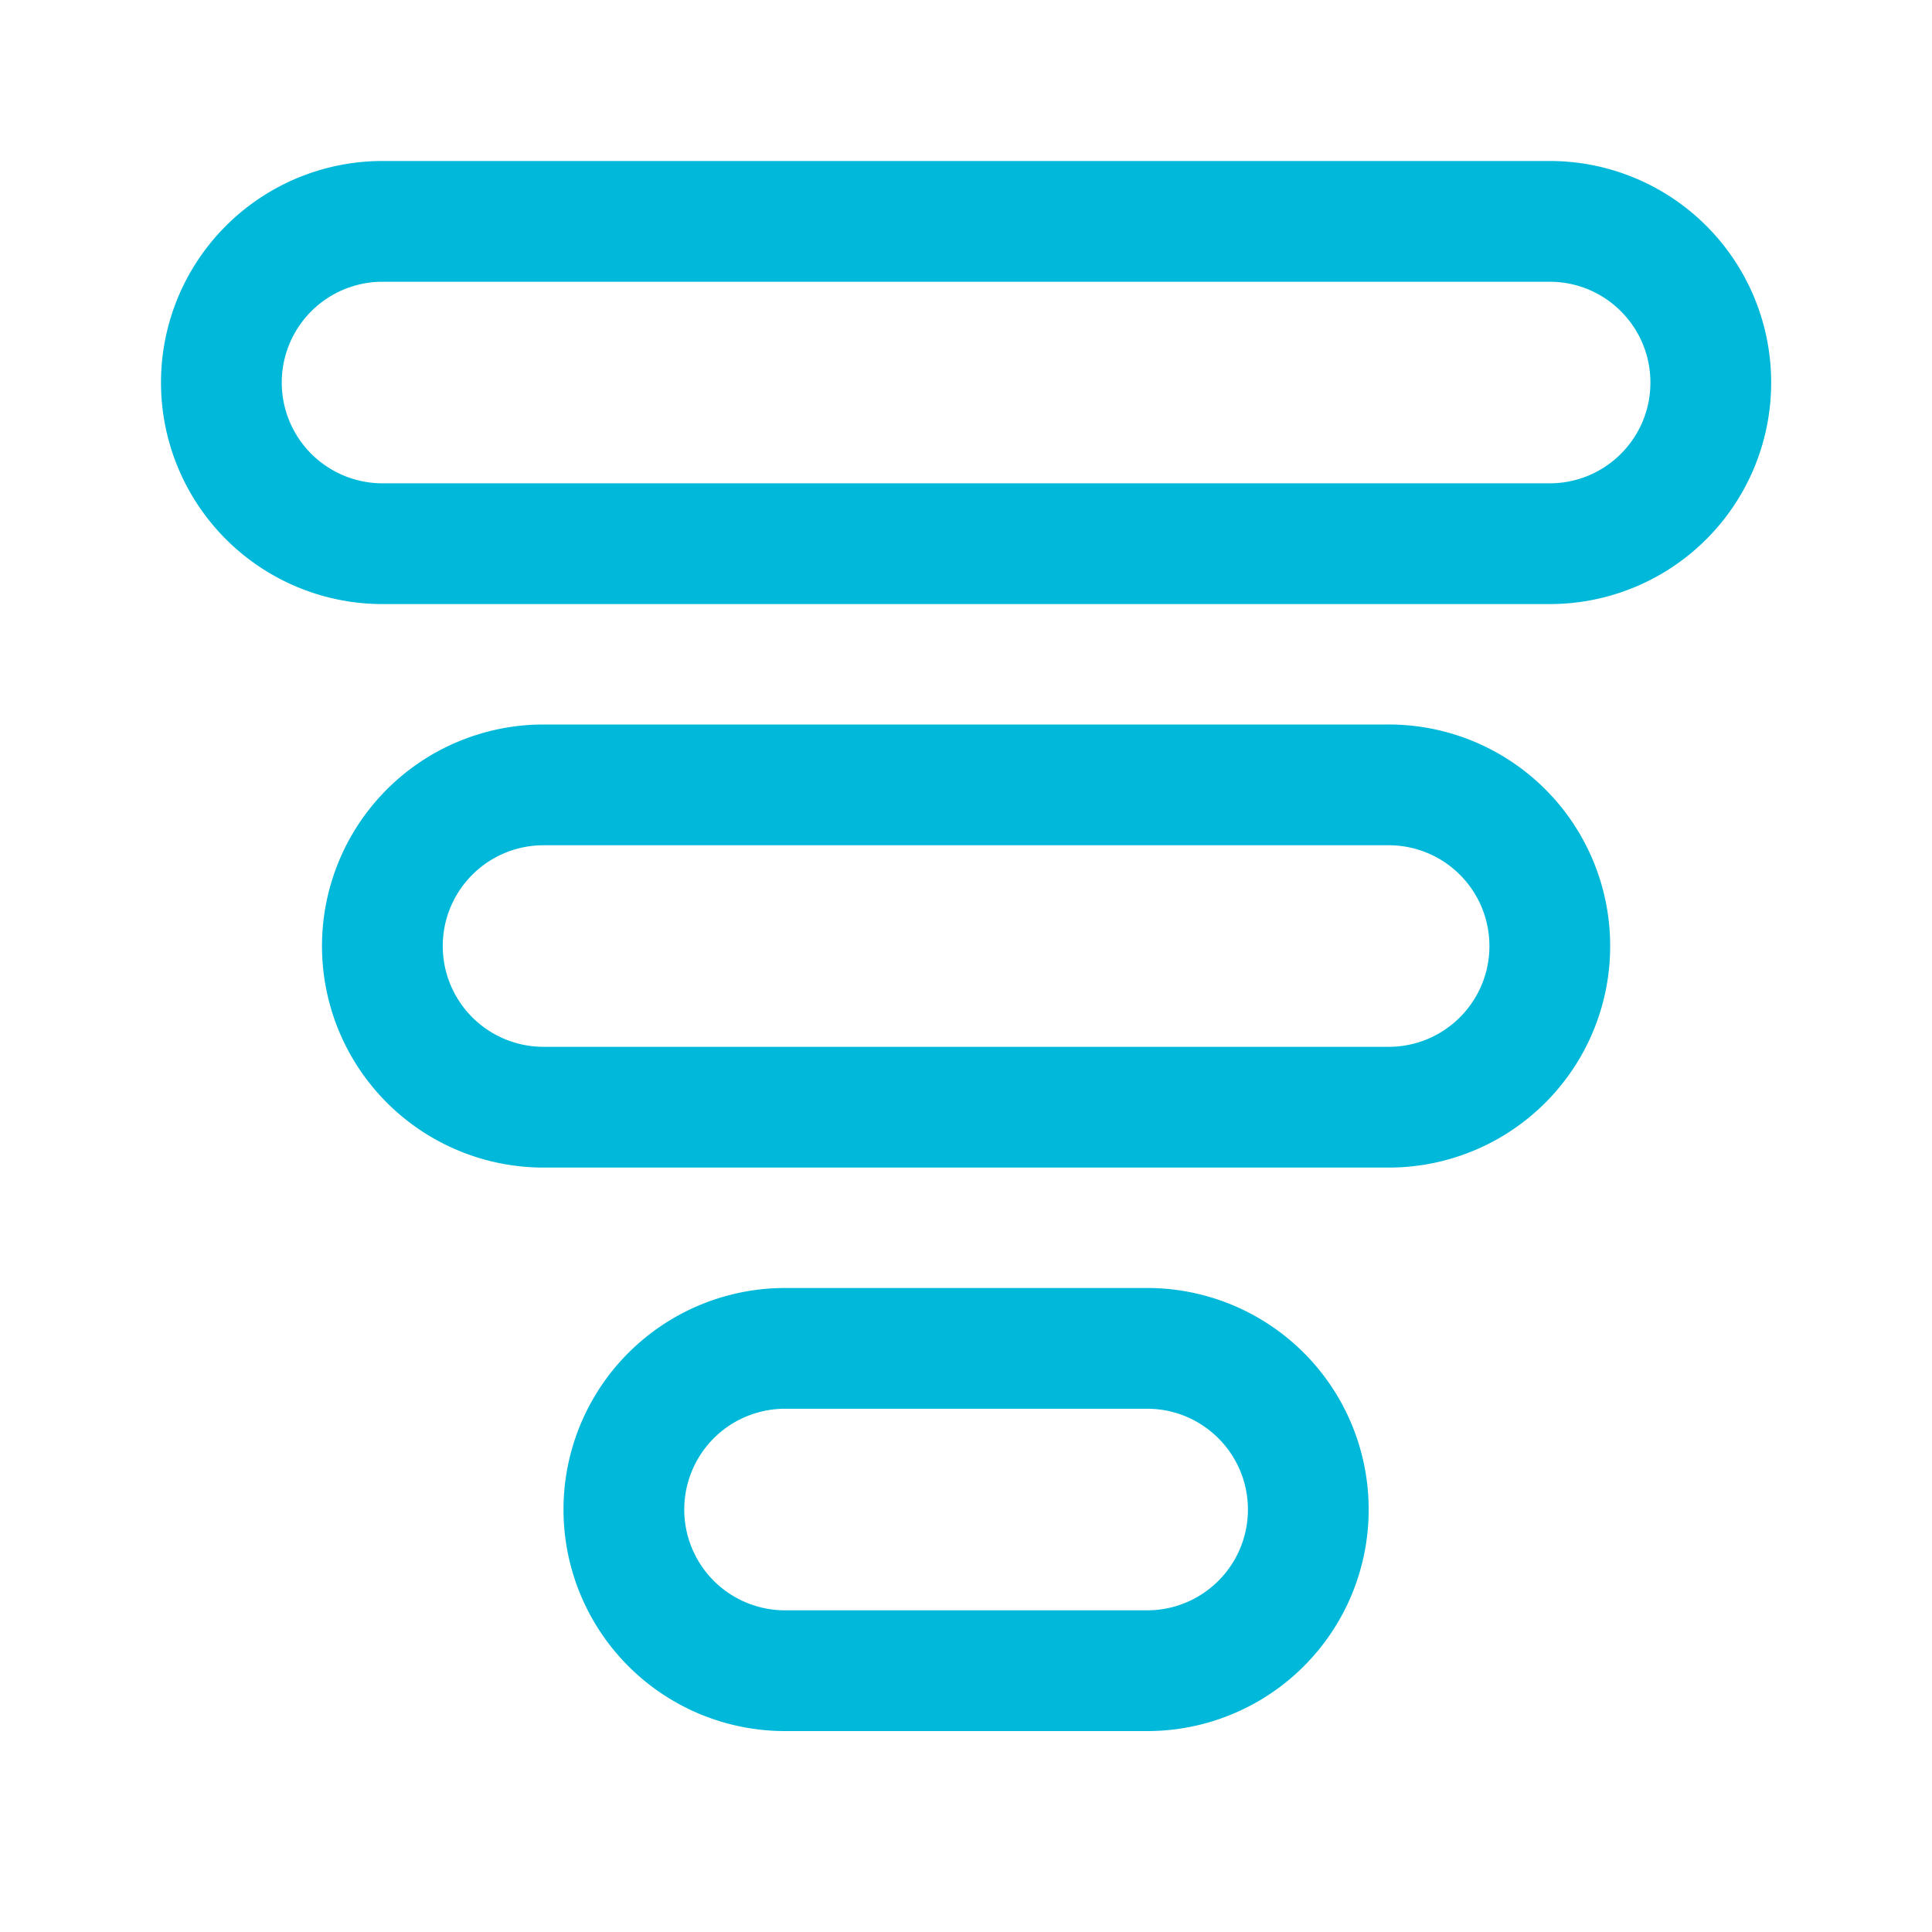 <svg style="color: rgb(0, 184, 217)" xmlns="http://www.w3.org/2000/svg" xmlns:xlink="http://www.w3.org/1999/xlink" aria-hidden="true" role="img" class="MuiBox-root css-cu1lgt iconify iconify--fluent" width="1em" height="1em" viewBox="0 0 24 24"><path fill="currentColor" d="M22.002 4.752a2.75 2.75 0 0 1-2.752 2.752H4.752a2.752 2.752 0 1 1 0-5.504H19.25a2.75 2.75 0 0 1 2.752 2.752m-2 7a2.75 2.75 0 0 1-2.752 2.752H6.752a2.752 2.752 0 1 1 0-5.504H17.25a2.75 2.75 0 0 1 2.752 2.752m-3 7a2.75 2.75 0 0 1-2.752 2.752H9.752a2.752 2.752 0 1 1 0-5.504h4.498a2.75 2.75 0 0 1 2.752 2.752m3.5-14c0-.692-.56-1.252-1.252-1.252H4.752a1.252 1.252 0 1 0 0 2.504H19.25c.692 0 1.252-.56 1.252-1.252m-2 7c0-.692-.56-1.252-1.252-1.252H6.752a1.252 1.252 0 0 0 0 2.504H17.25c.692 0 1.252-.56 1.252-1.252m-3 7c0-.691-.56-1.252-1.252-1.252H9.752a1.252 1.252 0 0 0 0 2.504h4.498c.691 0 1.252-.56 1.252-1.252"></path></svg>